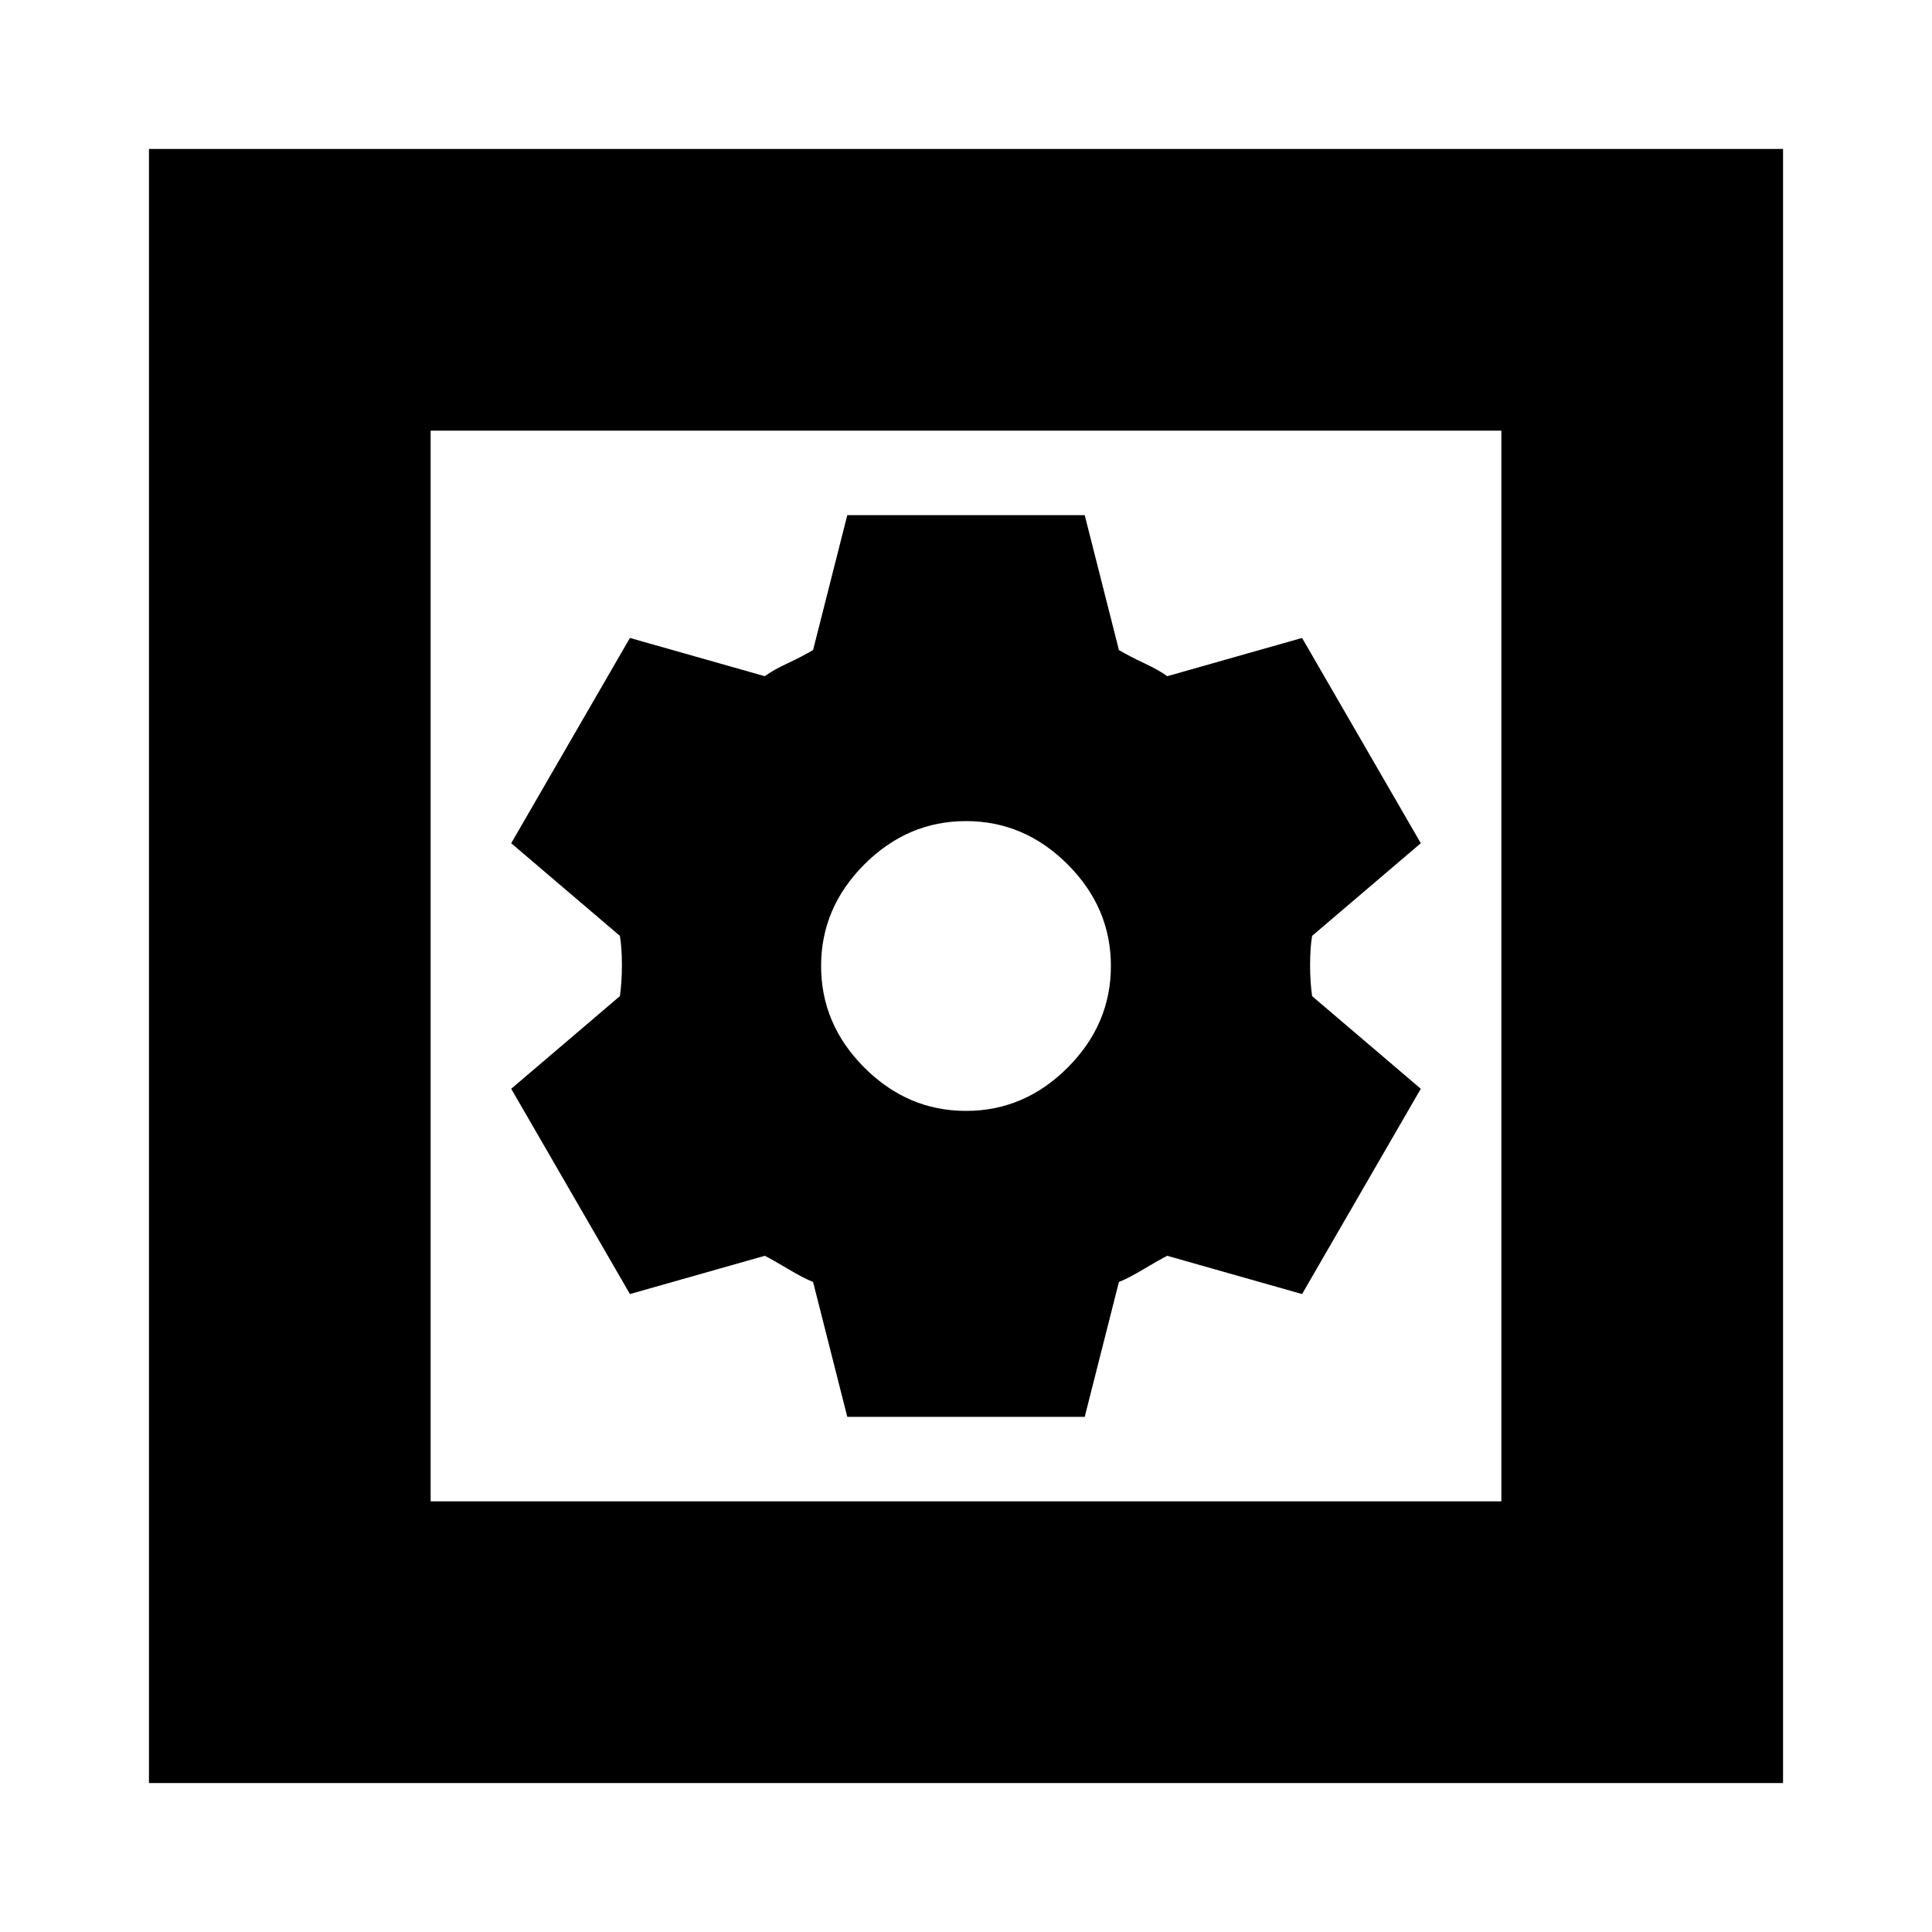<svg xmlns="http://www.w3.org/2000/svg" height="20" width="20"><path d="M1.542 18.458V1.542H18.458V18.458ZM4.458 15.542H15.542V4.458H4.458ZM8.771 14.667H11.229L11.583 13.271Q11.688 13.229 11.844 13.135Q12 13.042 12.083 13L13.479 13.396L14.708 11.271L13.583 10.312Q13.562 10.167 13.562 9.99Q13.562 9.812 13.583 9.688L14.708 8.729L13.479 6.604L12.083 7Q12 6.938 11.844 6.865Q11.688 6.792 11.583 6.729L11.229 5.333H8.771L8.417 6.729Q8.312 6.792 8.156 6.865Q8 6.938 7.917 7L6.521 6.604L5.292 8.729L6.417 9.688Q6.438 9.812 6.438 9.99Q6.438 10.167 6.417 10.312L5.292 11.271L6.521 13.396L7.917 13Q8 13.042 8.156 13.135Q8.312 13.229 8.417 13.271ZM10 11.5Q9.396 11.5 8.948 11.052Q8.5 10.604 8.5 10Q8.5 9.396 8.948 8.948Q9.396 8.5 10 8.5Q10.604 8.5 11.052 8.948Q11.5 9.396 11.5 10Q11.5 10.604 11.052 11.052Q10.604 11.5 10 11.5ZM4.458 15.542V4.458V15.542Z"/></svg>